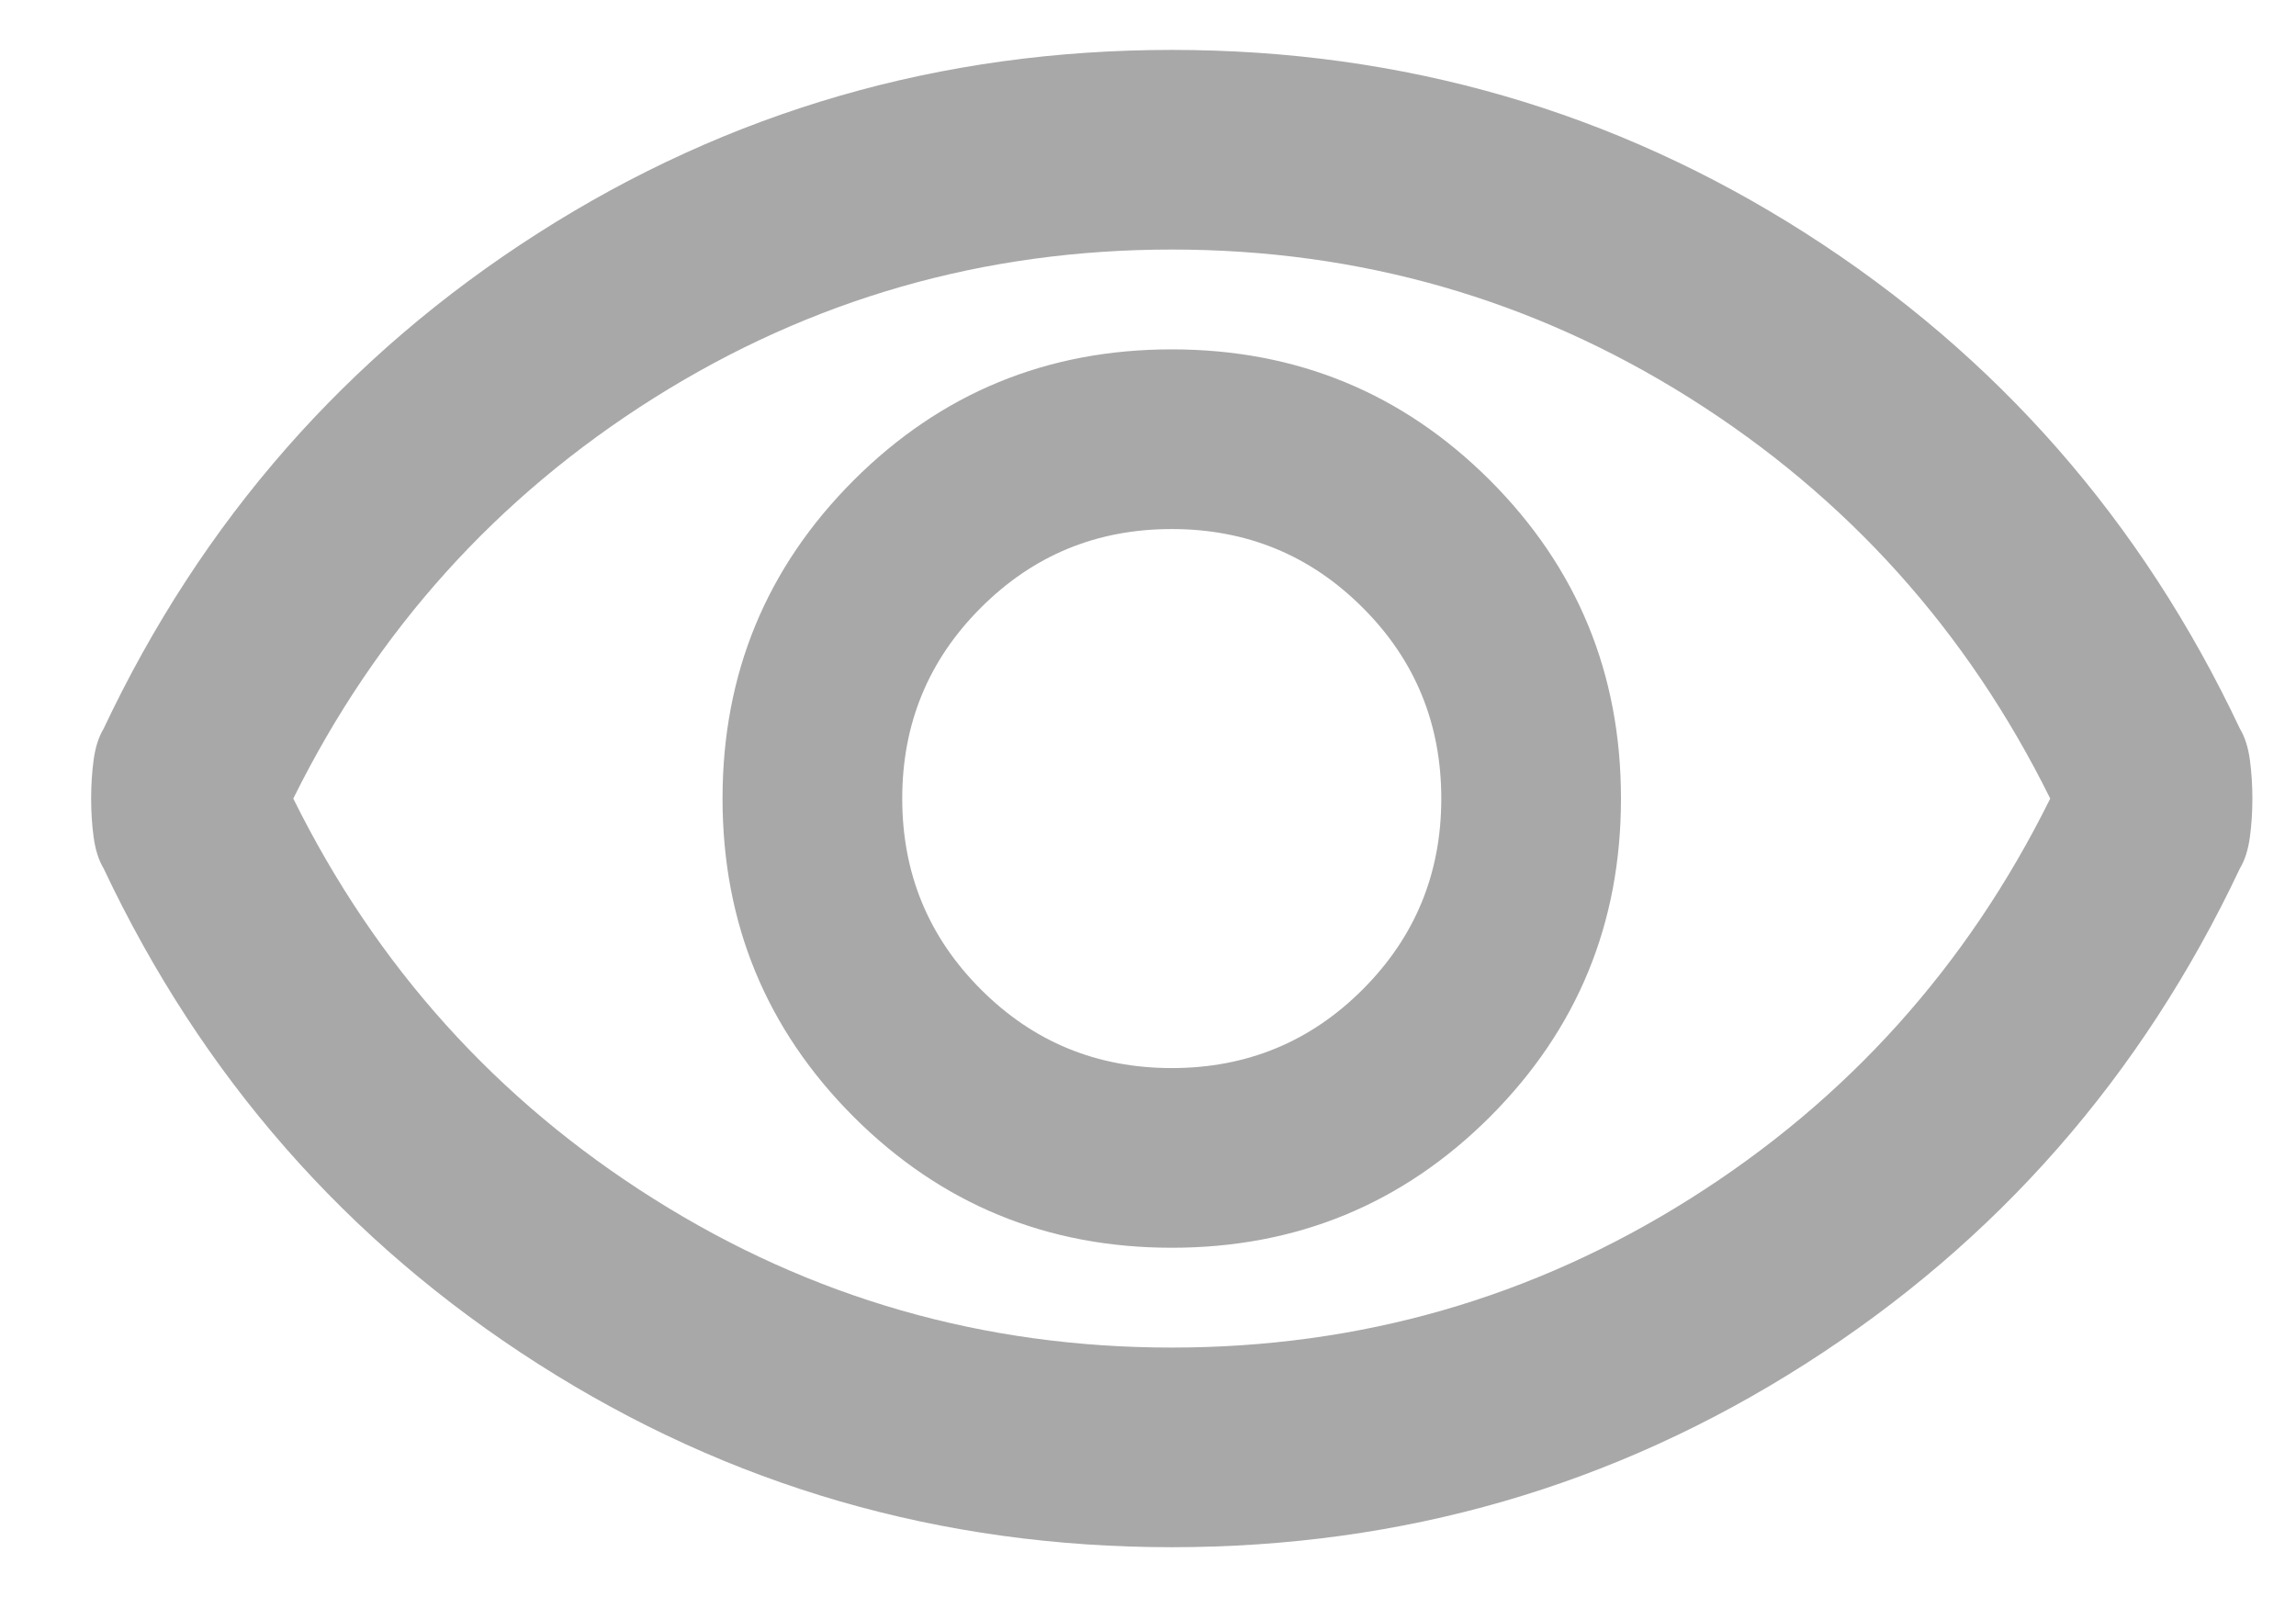 <svg width="23" height="16" viewBox="0 0 23 16" fill="none" xmlns="http://www.w3.org/2000/svg">
<path d="M11.738 12.5C12.988 12.5 14.051 12.062 14.926 11.188C15.801 10.312 16.238 9.25 16.238 8C16.238 6.75 15.801 5.688 14.926 4.812C14.051 3.938 12.988 3.5 11.738 3.5C10.488 3.5 9.426 3.938 8.551 4.812C7.676 5.688 7.238 6.75 7.238 8C7.238 9.25 7.676 10.312 8.551 11.188C9.426 12.062 10.488 12.5 11.738 12.5ZM11.738 10.7C10.988 10.7 10.351 10.438 9.826 9.912C9.301 9.387 9.038 8.75 9.038 8C9.038 7.25 9.301 6.612 9.826 6.088C10.351 5.562 10.988 5.3 11.738 5.3C12.488 5.3 13.126 5.562 13.651 6.088C14.176 6.612 14.438 7.25 14.438 8C14.438 8.75 14.176 9.387 13.651 9.912C13.126 10.438 12.488 10.7 11.738 10.7ZM11.738 15.5C9.421 15.5 7.305 14.887 5.388 13.662C3.471 12.438 2.021 10.783 1.038 8.7C0.988 8.617 0.955 8.512 0.938 8.387C0.921 8.262 0.913 8.133 0.913 8C0.913 7.867 0.921 7.737 0.938 7.612C0.955 7.487 0.988 7.383 1.038 7.3C2.021 5.217 3.471 3.562 5.388 2.337C7.305 1.113 9.421 0.5 11.738 0.5C14.055 0.5 16.171 1.113 18.088 2.337C20.005 3.562 21.455 5.217 22.438 7.3C22.488 7.383 22.521 7.487 22.538 7.612C22.555 7.737 22.563 7.867 22.563 8C22.563 8.133 22.555 8.262 22.538 8.387C22.521 8.512 22.488 8.617 22.438 8.7C21.455 10.783 20.005 12.438 18.088 13.662C16.171 14.887 14.055 15.5 11.738 15.5ZM11.738 13.5C13.621 13.5 15.351 13.004 16.926 12.012C18.501 11.021 19.705 9.683 20.538 8C19.705 6.317 18.501 4.979 16.926 3.987C15.351 2.996 13.621 2.5 11.738 2.5C9.855 2.5 8.126 2.996 6.551 3.987C4.976 4.979 3.771 6.317 2.938 8C3.771 9.683 4.976 11.021 6.551 12.012C8.126 13.004 9.855 13.5 11.738 13.5Z" fill="#A8A8A8"/>
</svg>
